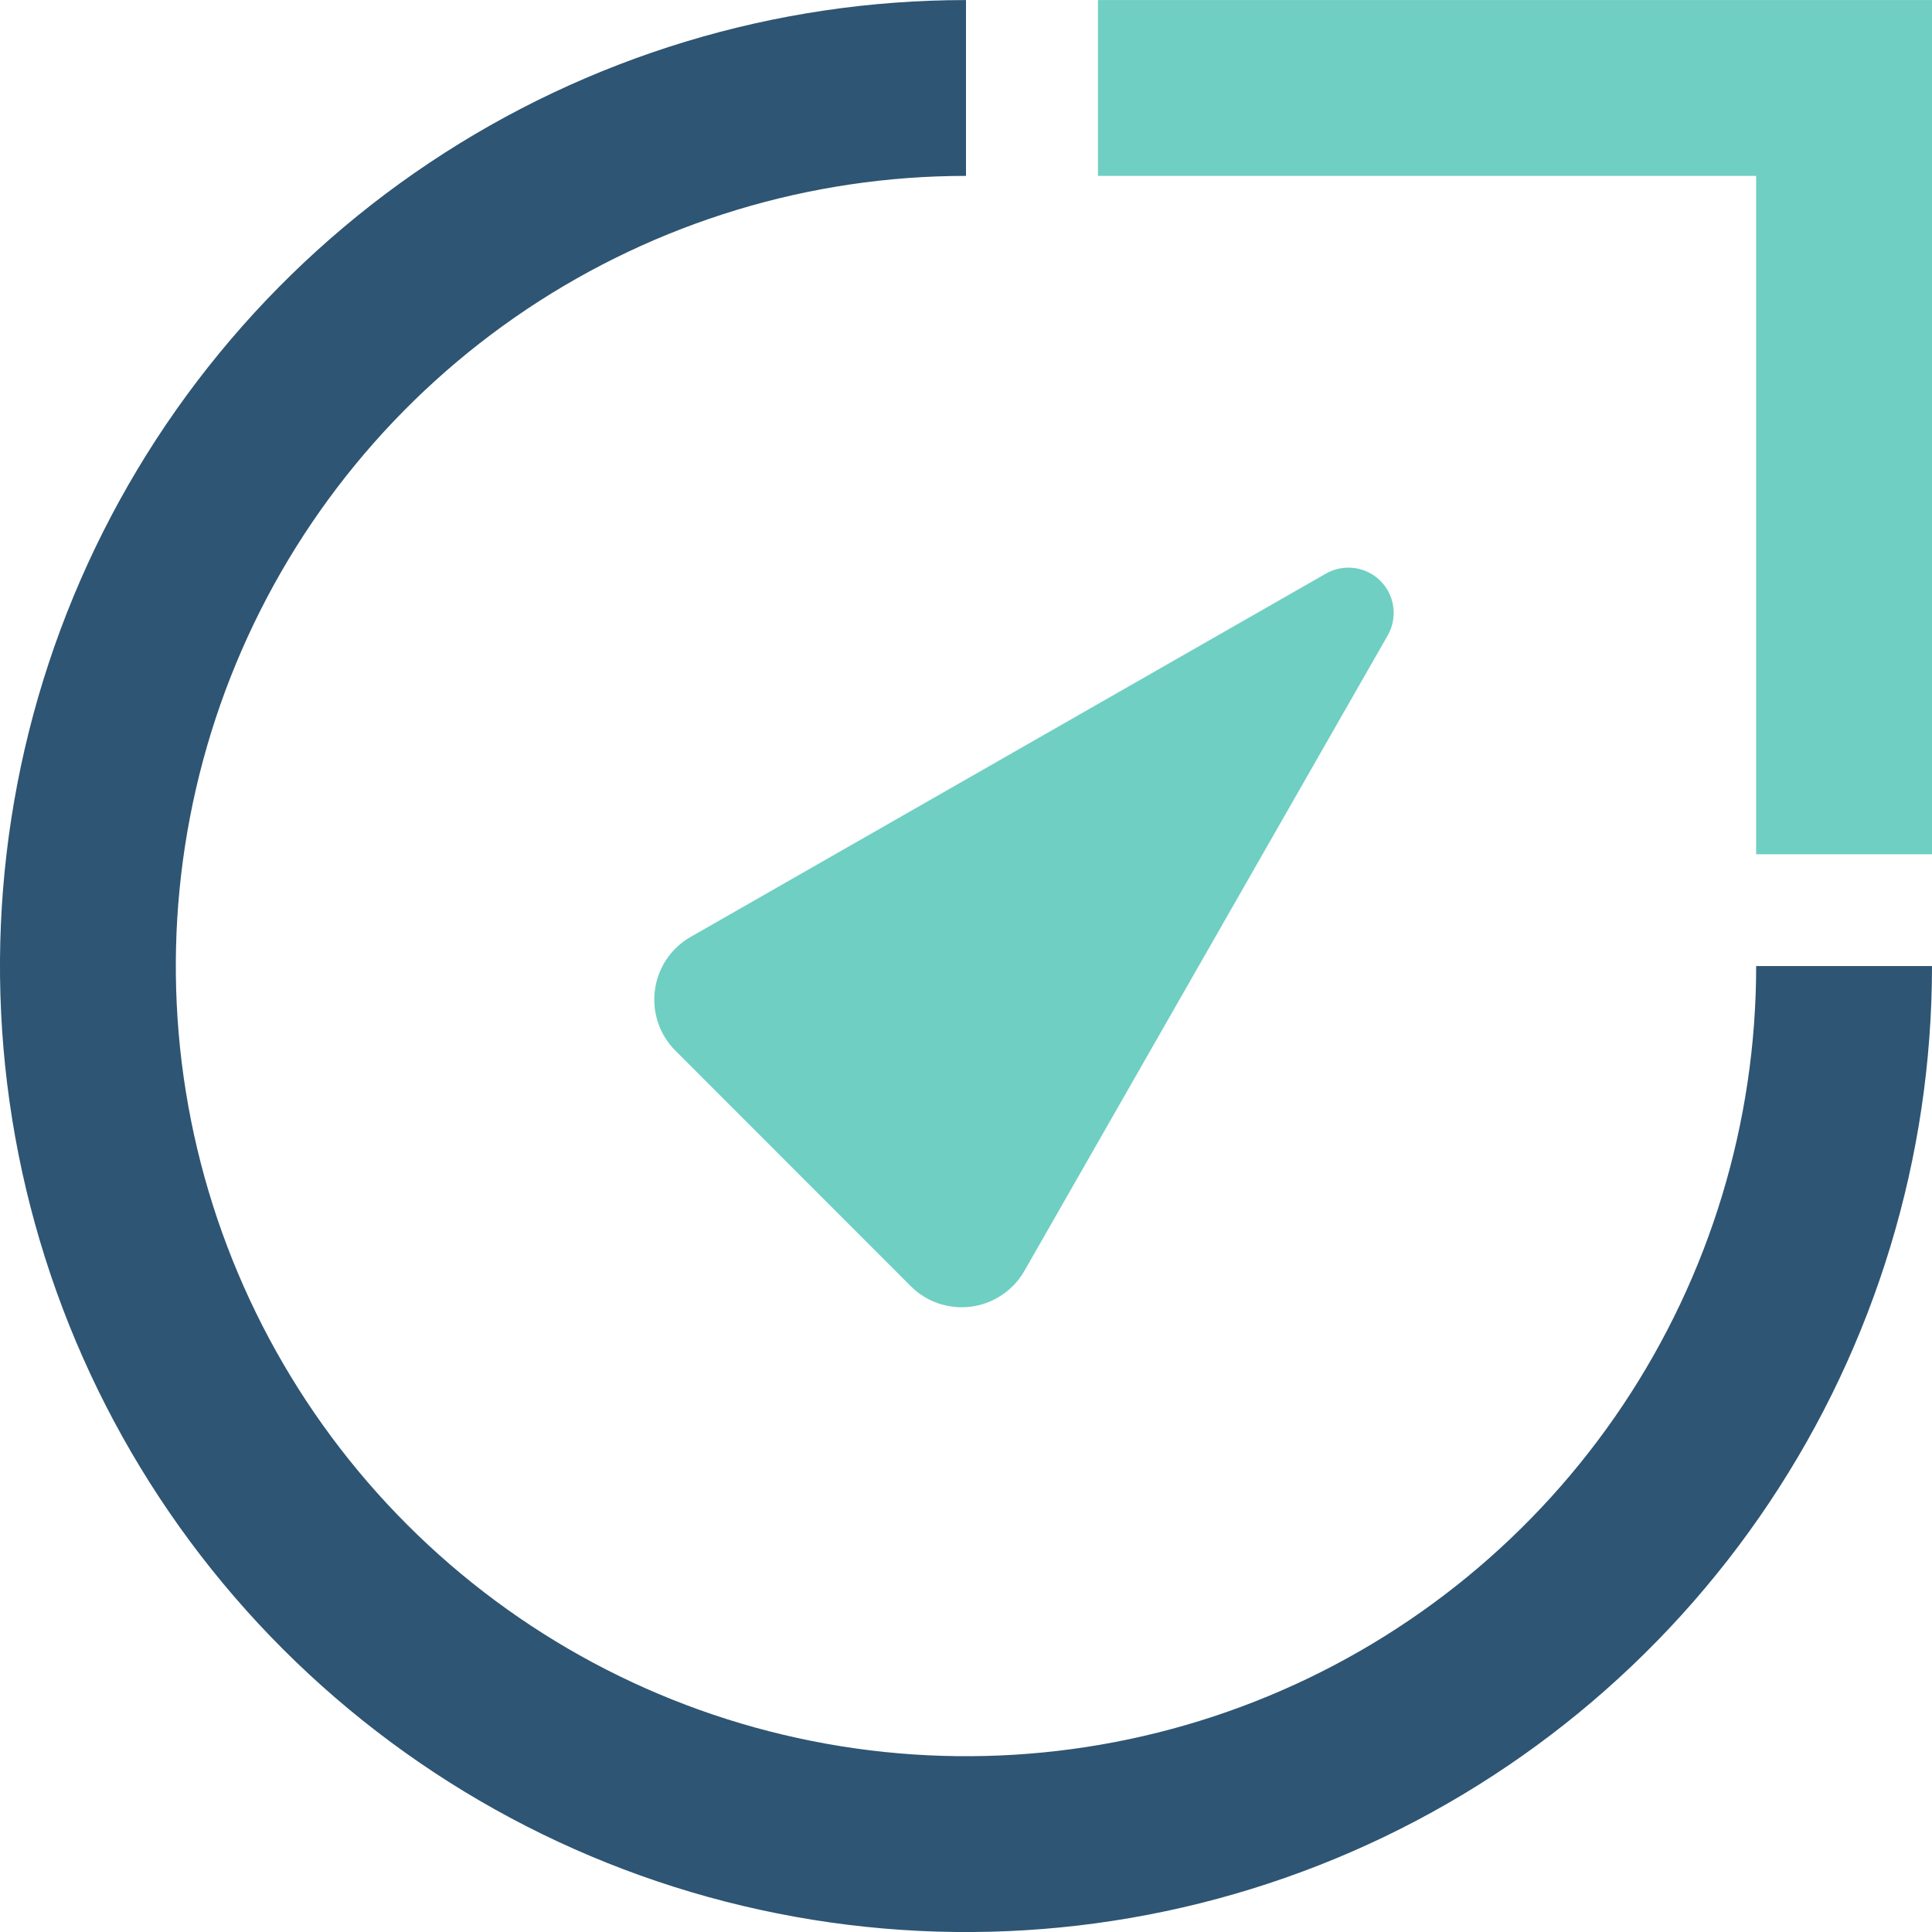 <?xml version="1.0" encoding="UTF-8" standalone="no"?>
<svg
   xmlns:dc="http://purl.org/dc/elements/1.1/"
   xmlns:cc="http://creativecommons.org/ns#"
   xmlns:rdf="http://www.w3.org/1999/02/22-rdf-syntax-ns#"
   xmlns:svg="http://www.w3.org/2000/svg"
   xmlns="http://www.w3.org/2000/svg"
   xmlns:sodipodi="http://sodipodi.sourceforge.net/DTD/sodipodi-0.dtd"
   xmlns:inkscape="http://www.inkscape.org/namespaces/inkscape"
   width="500"
   height="500"
   viewBox="0 0 500 500"
   version="1.1"
   id="svg26"
   sodipodi:docname="logo-only.svg"
   inkscape:version="0.92.3 (2405546, 2018-03-11)"
   inkscape:export-filename="/home/etch/Projects/gnc-web/images/logo-only.svg.png"
   inkscape:export-xdpi="96"
   inkscape:export-ydpi="96">
  <defs
     id="defs30" />
  <sodipodi:namedview
     pagecolor="#ffffff"
     bordercolor="#666666"
     borderopacity="1"
     objecttolerance="10"
     gridtolerance="10"
     guidetolerance="10"
     inkscape:pageopacity="0"
     inkscape:pageshadow="2"
     inkscape:window-width="2991"
     inkscape:window-height="1943"
     id="namedview28"
     showgrid="false"
     inkscape:zoom="1.8539823"
     inkscape:cx="26.2154"
     inkscape:cy="256.06238"
     inkscape:window-x="382"
     inkscape:window-y="68"
     inkscape:window-maximized="0"
     inkscape:current-layer="svg26" />
  <g
     transform="matrix(21.577,0,0,21.577,-6.229,-21.055)"
     style="fill:none"
     id="Asset 1"
     inkscape:export-xdpi="95.999985"
     inkscape:export-ydpi="95.999985">
    <g
       id="Layer 1">
      <g
         id="Vector">
        <path
           d="m 21.064,10.532 c 0,2.083 -0.618,4.119 -1.775,5.851 -1.157,1.732 -2.802,3.082 -4.726,3.879 -1.924,0.797 -4.042,1.006 -6.085,0.599 C 6.434,20.455 4.558,19.452 3.085,17.979 1.612,16.506 0.609,14.63 0.202,12.586 -0.204,10.543 0.005,8.426 0.802,6.501 1.599,4.577 2.949,2.932 4.681,1.775 6.413,0.618 8.449,0 10.532,0"
           stroke-miterlimit="10"
           transform="translate(1.343,2.031)"
           id="path2"
           inkscape:connector-curvature="0"
           style="stroke:#2e5573;stroke-width:2.109;stroke-miterlimit:10" />
      </g>
      <g
         id="Vector_2">
        <path
           d="M 4.23714e-7,0 H 8.949 v 9.191"
           stroke-miterlimit="10"
           transform="translate(13.458,2.031)"
           id="path5"
           inkscape:connector-curvature="0"
           style="stroke:#6fcfc3;stroke-width:2.109;stroke-miterlimit:10" />
      </g>
      <g
         id="Vector_3">
        <path
           d="M 8.059,0.07 0.435,4.43 C 0.32,4.496 0.221,4.588 0.147,4.698 0.073,4.809 0.025,4.935 0.008,5.067 -0.01,5.199 0.003,5.333 0.046,5.459 0.088,5.585 0.159,5.699 0.253,5.793 L 3.076,8.618 C 3.17,8.712 3.284,8.783 3.41,8.826 3.536,8.868 3.67,8.881 3.802,8.864 3.934,8.846 4.06,8.799 4.17,8.724 4.281,8.65 4.373,8.552 4.439,8.436 L 8.799,0.81 C 8.857,0.707 8.88,0.587 8.864,0.47 8.848,0.352 8.794,0.243 8.71,0.159 8.626,0.075 8.517,0.021 8.399,0.005 8.282,-0.011 8.162,0.012 8.059,0.07 Z"
           transform="translate(8.136,7.784)"
           id="path8"
           inkscape:connector-curvature="0"
           style="fill:#6fcfc3;fill-opacity:1" />
      </g>
    </g>
  </g>
</svg>
